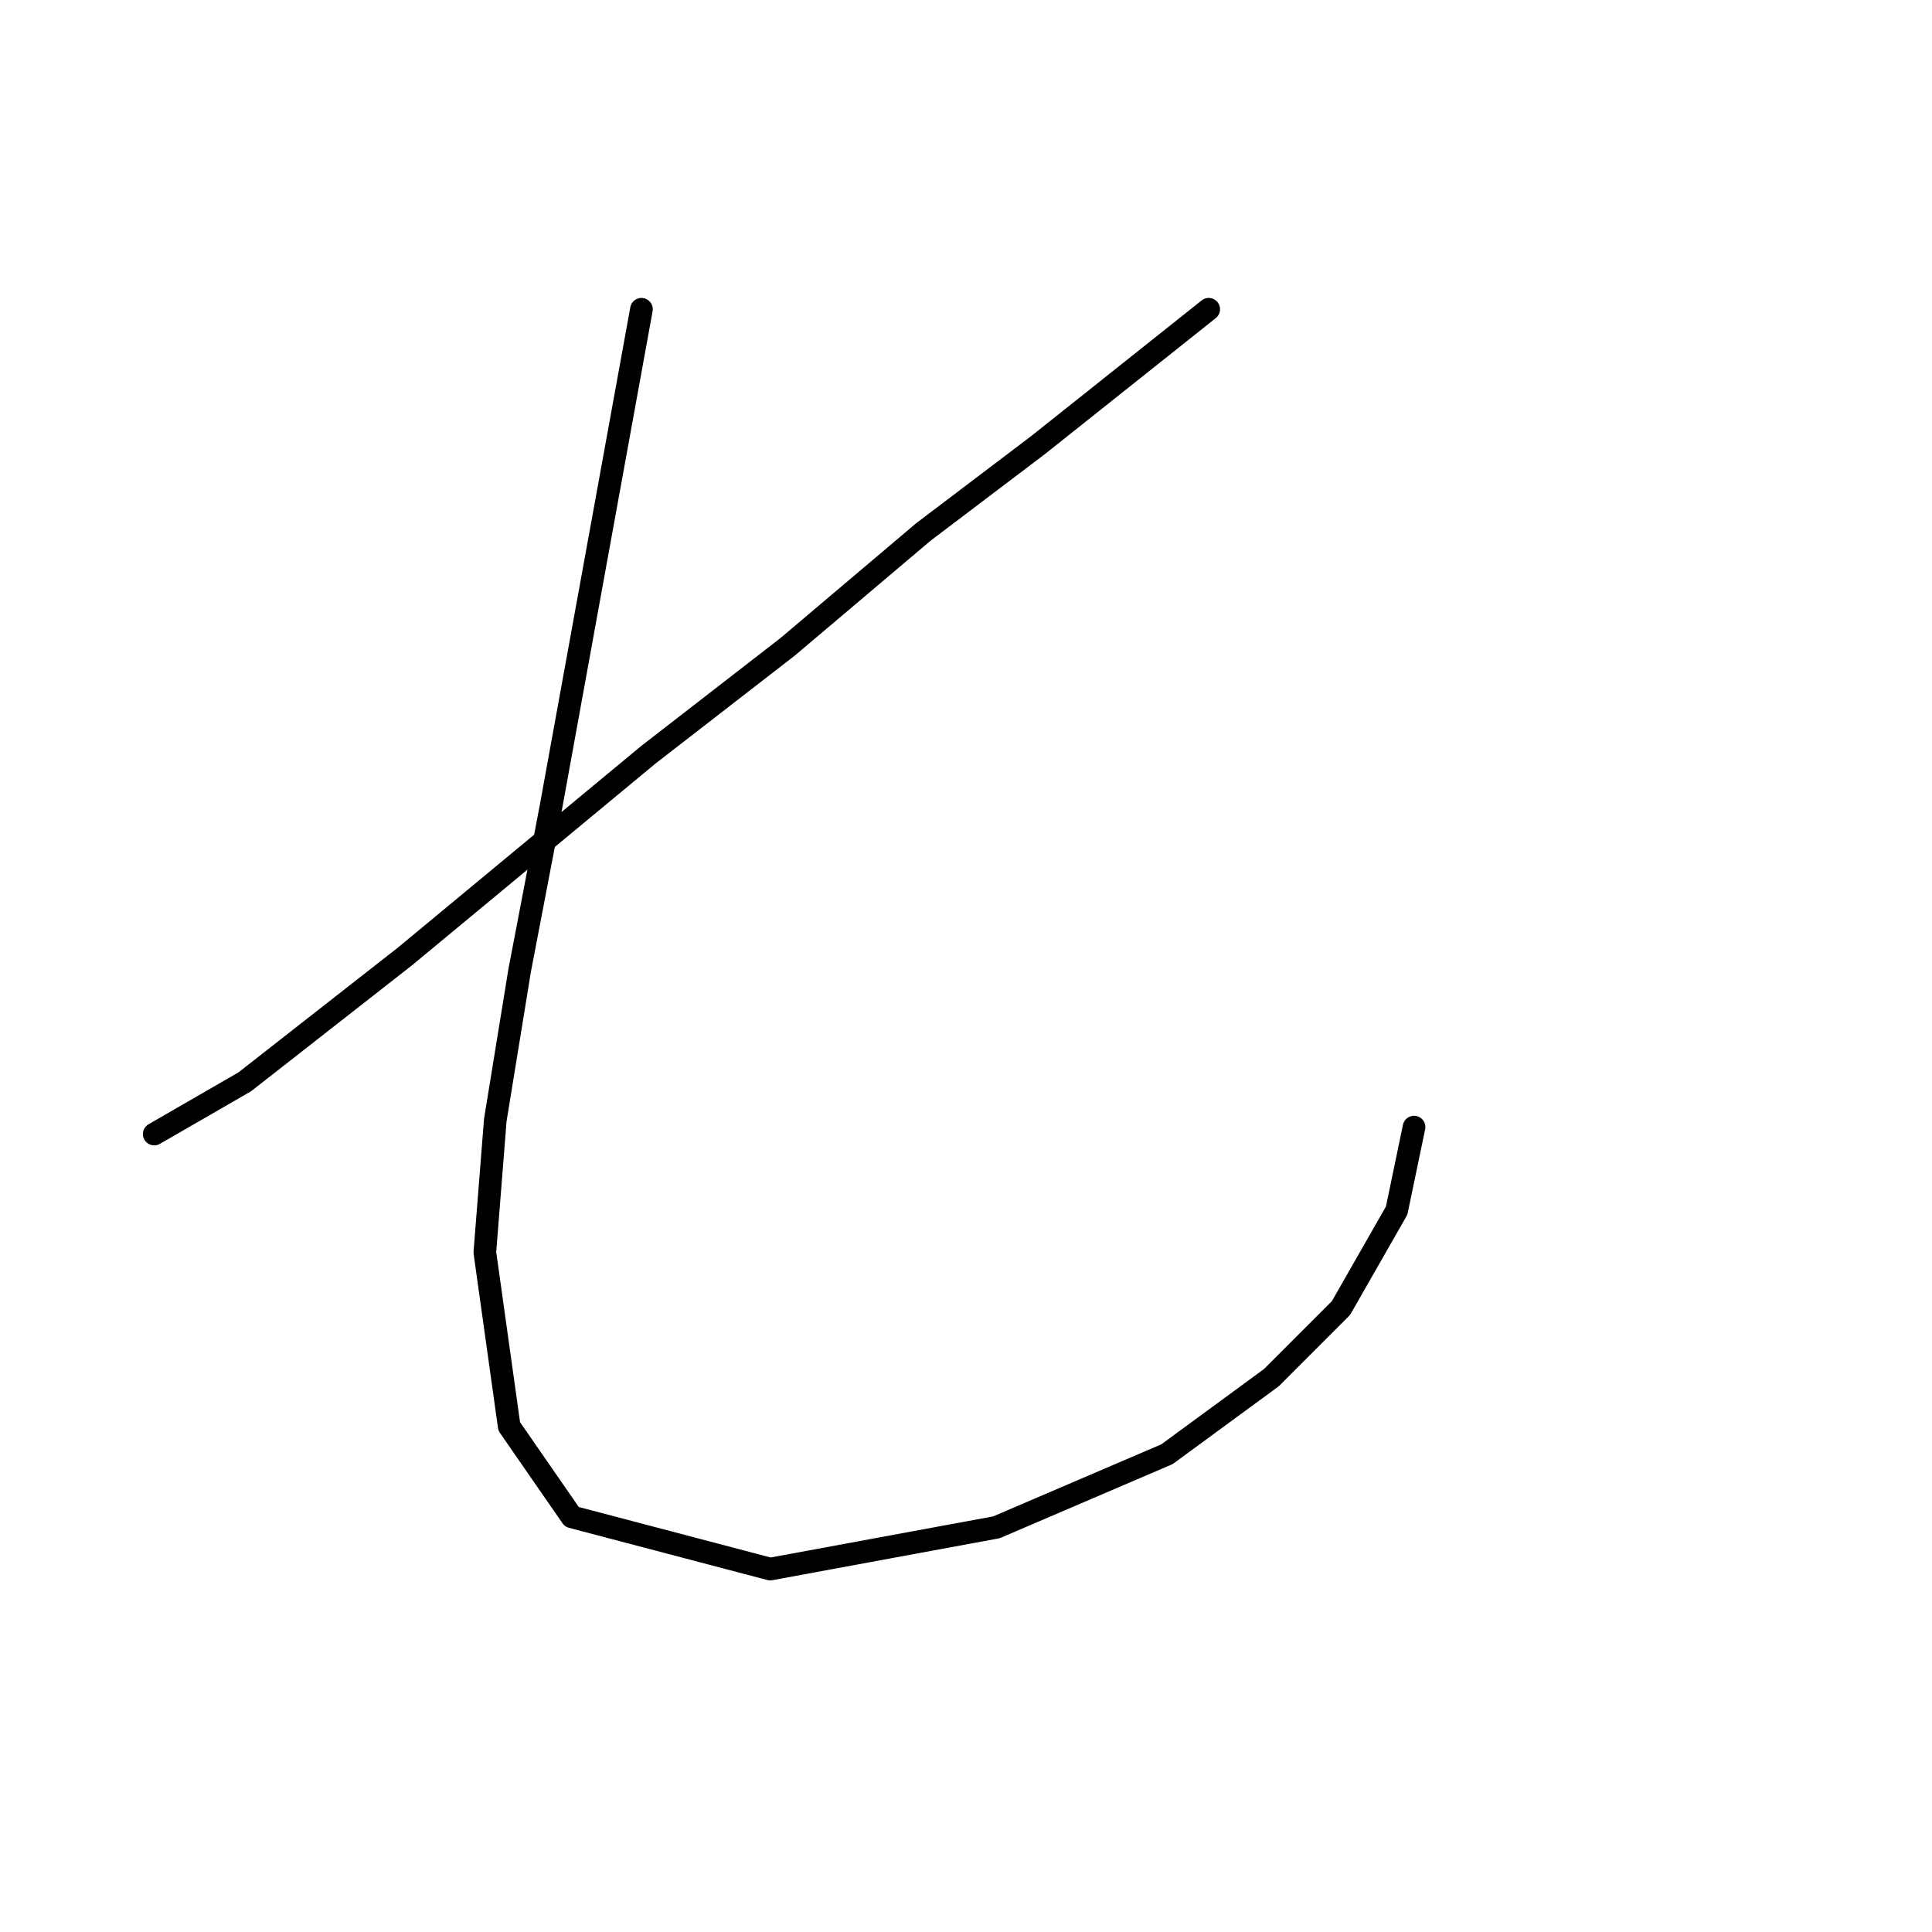 <?xml version="1.0" standalone="no"?>
    <svg width="256" height="256" xmlns="http://www.w3.org/2000/svg" version="1.1">
    <polyline stroke="black" stroke-width="3" stroke-linecap="round" fill="transparent" stroke-linejoin="round" points="160.161 40.979 137.565 58.963 122.348 70.492 104.363 85.709 85.918 100.004 53.638 126.75 32.426 143.351 20.436 150.269 20.436 150.269 " />
        <polyline stroke="black" stroke-width="3" stroke-linecap="round" fill="transparent" stroke-linejoin="round" points="84.996 40.979 77.617 81.559 73.006 106.922 68.856 128.595 65.628 148.424 64.244 165.947 67.472 189.004 75.773 200.994 102.058 207.911 132.032 202.377 154.628 192.693 168.462 182.548 177.684 173.325 185.063 160.414 187.368 149.346 187.368 149.346 " />
        </svg>